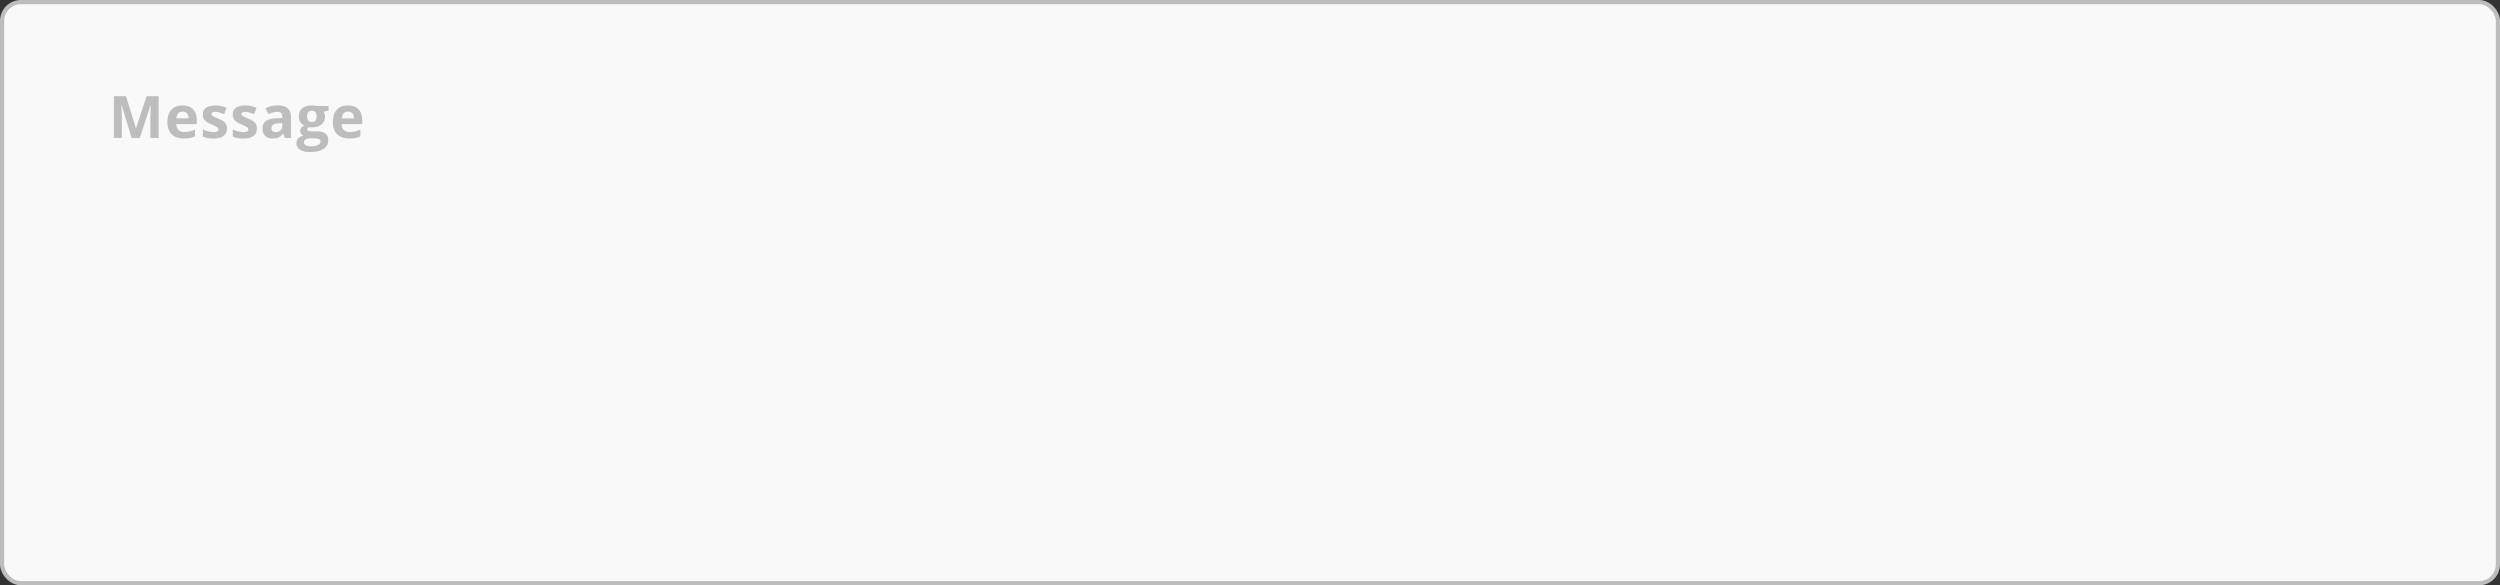 <svg width="598" height="140" viewBox="0 0 598 140" fill="none" xmlns="http://www.w3.org/2000/svg">
<rect x="0" y="0" width="598" height="140" fill="#333333" stroke="none"/>
<rect x="0.5" y="0.5" width="597" height="139" rx="4.5" fill="#F9F9F9"/>
<path d="M31.489 33L29.083 25.159H29.021C29.108 26.754 29.151 27.818 29.151 28.352V33H27.258V23.006H30.143L32.508 30.648H32.549L35.058 23.006H37.942V33H35.967V28.27C35.967 28.046 35.969 27.789 35.974 27.497C35.983 27.205 36.015 26.431 36.069 25.173H36.008L33.431 33H31.489ZM43.666 26.697C43.224 26.697 42.877 26.838 42.627 27.121C42.376 27.399 42.233 27.796 42.196 28.311H45.122C45.113 27.796 44.978 27.399 44.719 27.121C44.459 26.838 44.108 26.697 43.666 26.697ZM43.96 33.137C42.729 33.137 41.768 32.797 41.075 32.118C40.382 31.439 40.036 30.477 40.036 29.233C40.036 27.953 40.355 26.964 40.993 26.267C41.636 25.565 42.522 25.214 43.652 25.214C44.732 25.214 45.573 25.521 46.175 26.137C46.776 26.752 47.077 27.602 47.077 28.686V29.698H42.148C42.171 30.291 42.346 30.753 42.675 31.086C43.003 31.419 43.463 31.585 44.056 31.585C44.516 31.585 44.951 31.537 45.361 31.441C45.771 31.346 46.2 31.193 46.646 30.983V32.597C46.282 32.779 45.892 32.913 45.477 33C45.063 33.091 44.557 33.137 43.96 33.137ZM54.304 30.73C54.304 31.514 54.031 32.111 53.484 32.522C52.942 32.932 52.128 33.137 51.044 33.137C50.488 33.137 50.014 33.098 49.622 33.02C49.23 32.948 48.863 32.838 48.521 32.692V30.97C48.908 31.152 49.344 31.305 49.827 31.428C50.314 31.551 50.743 31.612 51.112 31.612C51.868 31.612 52.247 31.394 52.247 30.956C52.247 30.792 52.197 30.66 52.096 30.56C51.996 30.455 51.823 30.338 51.577 30.211C51.331 30.079 51.002 29.926 50.592 29.753C50.005 29.507 49.572 29.279 49.294 29.069C49.02 28.86 48.82 28.62 48.692 28.352C48.569 28.078 48.507 27.743 48.507 27.347C48.507 26.668 48.77 26.144 49.294 25.774C49.822 25.401 50.57 25.214 51.536 25.214C52.456 25.214 53.352 25.414 54.222 25.815L53.593 27.319C53.211 27.155 52.853 27.021 52.52 26.916C52.187 26.811 51.848 26.759 51.502 26.759C50.886 26.759 50.579 26.925 50.579 27.258C50.579 27.445 50.677 27.606 50.873 27.743C51.073 27.88 51.508 28.083 52.178 28.352C52.775 28.593 53.213 28.819 53.491 29.028C53.769 29.238 53.974 29.48 54.106 29.753C54.238 30.026 54.304 30.352 54.304 30.73ZM61.463 30.73C61.463 31.514 61.19 32.111 60.643 32.522C60.101 32.932 59.287 33.137 58.203 33.137C57.647 33.137 57.173 33.098 56.781 33.02C56.389 32.948 56.022 32.838 55.68 32.692V30.97C56.067 31.152 56.503 31.305 56.986 31.428C57.473 31.551 57.902 31.612 58.271 31.612C59.027 31.612 59.406 31.394 59.406 30.956C59.406 30.792 59.355 30.66 59.255 30.56C59.155 30.455 58.982 30.338 58.736 30.211C58.49 30.079 58.161 29.926 57.751 29.753C57.163 29.507 56.73 29.279 56.453 29.069C56.179 28.86 55.979 28.62 55.851 28.352C55.728 28.078 55.666 27.743 55.666 27.347C55.666 26.668 55.928 26.144 56.453 25.774C56.981 25.401 57.729 25.214 58.695 25.214C59.615 25.214 60.511 25.414 61.381 25.815L60.752 27.319C60.37 27.155 60.012 27.021 59.679 26.916C59.346 26.811 59.007 26.759 58.66 26.759C58.045 26.759 57.738 26.925 57.738 27.258C57.738 27.445 57.836 27.606 58.032 27.743C58.232 27.88 58.667 28.083 59.337 28.352C59.934 28.593 60.372 28.819 60.65 29.028C60.928 29.238 61.133 29.48 61.265 29.753C61.397 30.026 61.463 30.352 61.463 30.73ZM68.144 33L67.74 31.961H67.686C67.335 32.403 66.972 32.711 66.599 32.884C66.23 33.052 65.747 33.137 65.15 33.137C64.416 33.137 63.837 32.927 63.413 32.508C62.994 32.089 62.784 31.491 62.784 30.717C62.784 29.906 63.067 29.309 63.632 28.926C64.202 28.538 65.058 28.324 66.202 28.283L67.528 28.242V27.907C67.528 27.133 67.132 26.745 66.339 26.745C65.728 26.745 65.011 26.93 64.186 27.299L63.495 25.891C64.375 25.43 65.35 25.2 66.421 25.2C67.447 25.2 68.233 25.424 68.779 25.87C69.326 26.317 69.6 26.996 69.6 27.907V33H68.144ZM67.528 29.459L66.722 29.486C66.116 29.505 65.665 29.614 65.368 29.814C65.072 30.015 64.924 30.32 64.924 30.73C64.924 31.318 65.261 31.612 65.936 31.612C66.419 31.612 66.804 31.473 67.091 31.195C67.383 30.917 67.528 30.548 67.528 30.088V29.459ZM78.605 25.357V26.417L77.408 26.725C77.627 27.066 77.736 27.449 77.736 27.873C77.736 28.693 77.449 29.334 76.875 29.794C76.305 30.25 75.512 30.477 74.496 30.477L74.12 30.457L73.812 30.423C73.598 30.587 73.491 30.769 73.491 30.97C73.491 31.27 73.874 31.421 74.64 31.421H75.939C76.777 31.421 77.415 31.601 77.853 31.961C78.295 32.321 78.516 32.85 78.516 33.547C78.516 34.44 78.142 35.133 77.394 35.625C76.652 36.117 75.583 36.363 74.189 36.363C73.122 36.363 72.306 36.176 71.741 35.803C71.181 35.434 70.9 34.914 70.9 34.244C70.9 33.784 71.044 33.399 71.331 33.089C71.618 32.779 72.04 32.558 72.596 32.426C72.382 32.335 72.195 32.187 72.035 31.981C71.876 31.772 71.796 31.551 71.796 31.318C71.796 31.027 71.88 30.785 72.049 30.594C72.217 30.398 72.461 30.206 72.78 30.02C72.379 29.846 72.06 29.568 71.823 29.186C71.591 28.803 71.475 28.352 71.475 27.832C71.475 26.998 71.746 26.353 72.288 25.898C72.83 25.442 73.605 25.214 74.612 25.214C74.826 25.214 75.079 25.234 75.371 25.275C75.667 25.312 75.856 25.339 75.939 25.357H78.605ZM72.705 34.08C72.705 34.367 72.842 34.593 73.115 34.757C73.393 34.921 73.781 35.003 74.277 35.003C75.025 35.003 75.61 34.9 76.034 34.695C76.458 34.49 76.67 34.21 76.67 33.855C76.67 33.567 76.545 33.369 76.294 33.26C76.043 33.15 75.656 33.096 75.132 33.096H74.052C73.669 33.096 73.348 33.185 73.088 33.362C72.833 33.545 72.705 33.784 72.705 34.08ZM73.464 27.859C73.464 28.274 73.557 28.602 73.744 28.844C73.936 29.085 74.225 29.206 74.612 29.206C75.004 29.206 75.291 29.085 75.474 28.844C75.656 28.602 75.747 28.274 75.747 27.859C75.747 26.939 75.369 26.479 74.612 26.479C73.847 26.479 73.464 26.939 73.464 27.859ZM83.234 26.697C82.792 26.697 82.446 26.838 82.195 27.121C81.945 27.399 81.801 27.796 81.764 28.311H84.69C84.681 27.796 84.547 27.399 84.287 27.121C84.027 26.838 83.676 26.697 83.234 26.697ZM83.528 33.137C82.298 33.137 81.336 32.797 80.643 32.118C79.951 31.439 79.604 30.477 79.604 29.233C79.604 27.953 79.923 26.964 80.561 26.267C81.204 25.565 82.09 25.214 83.221 25.214C84.301 25.214 85.141 25.521 85.743 26.137C86.344 26.752 86.645 27.602 86.645 28.686V29.698H81.717C81.739 30.291 81.915 30.753 82.243 31.086C82.571 31.419 83.031 31.585 83.624 31.585C84.084 31.585 84.519 31.537 84.93 31.441C85.34 31.346 85.768 31.193 86.215 30.983V32.597C85.85 32.779 85.46 32.913 85.046 33C84.631 33.091 84.125 33.137 83.528 33.137Z" fill="#BDBDBD"/>
<rect x="0.5" y="0.5" width="597" height="139" rx="4.5" stroke="#BDBDBD"/>
</svg>
